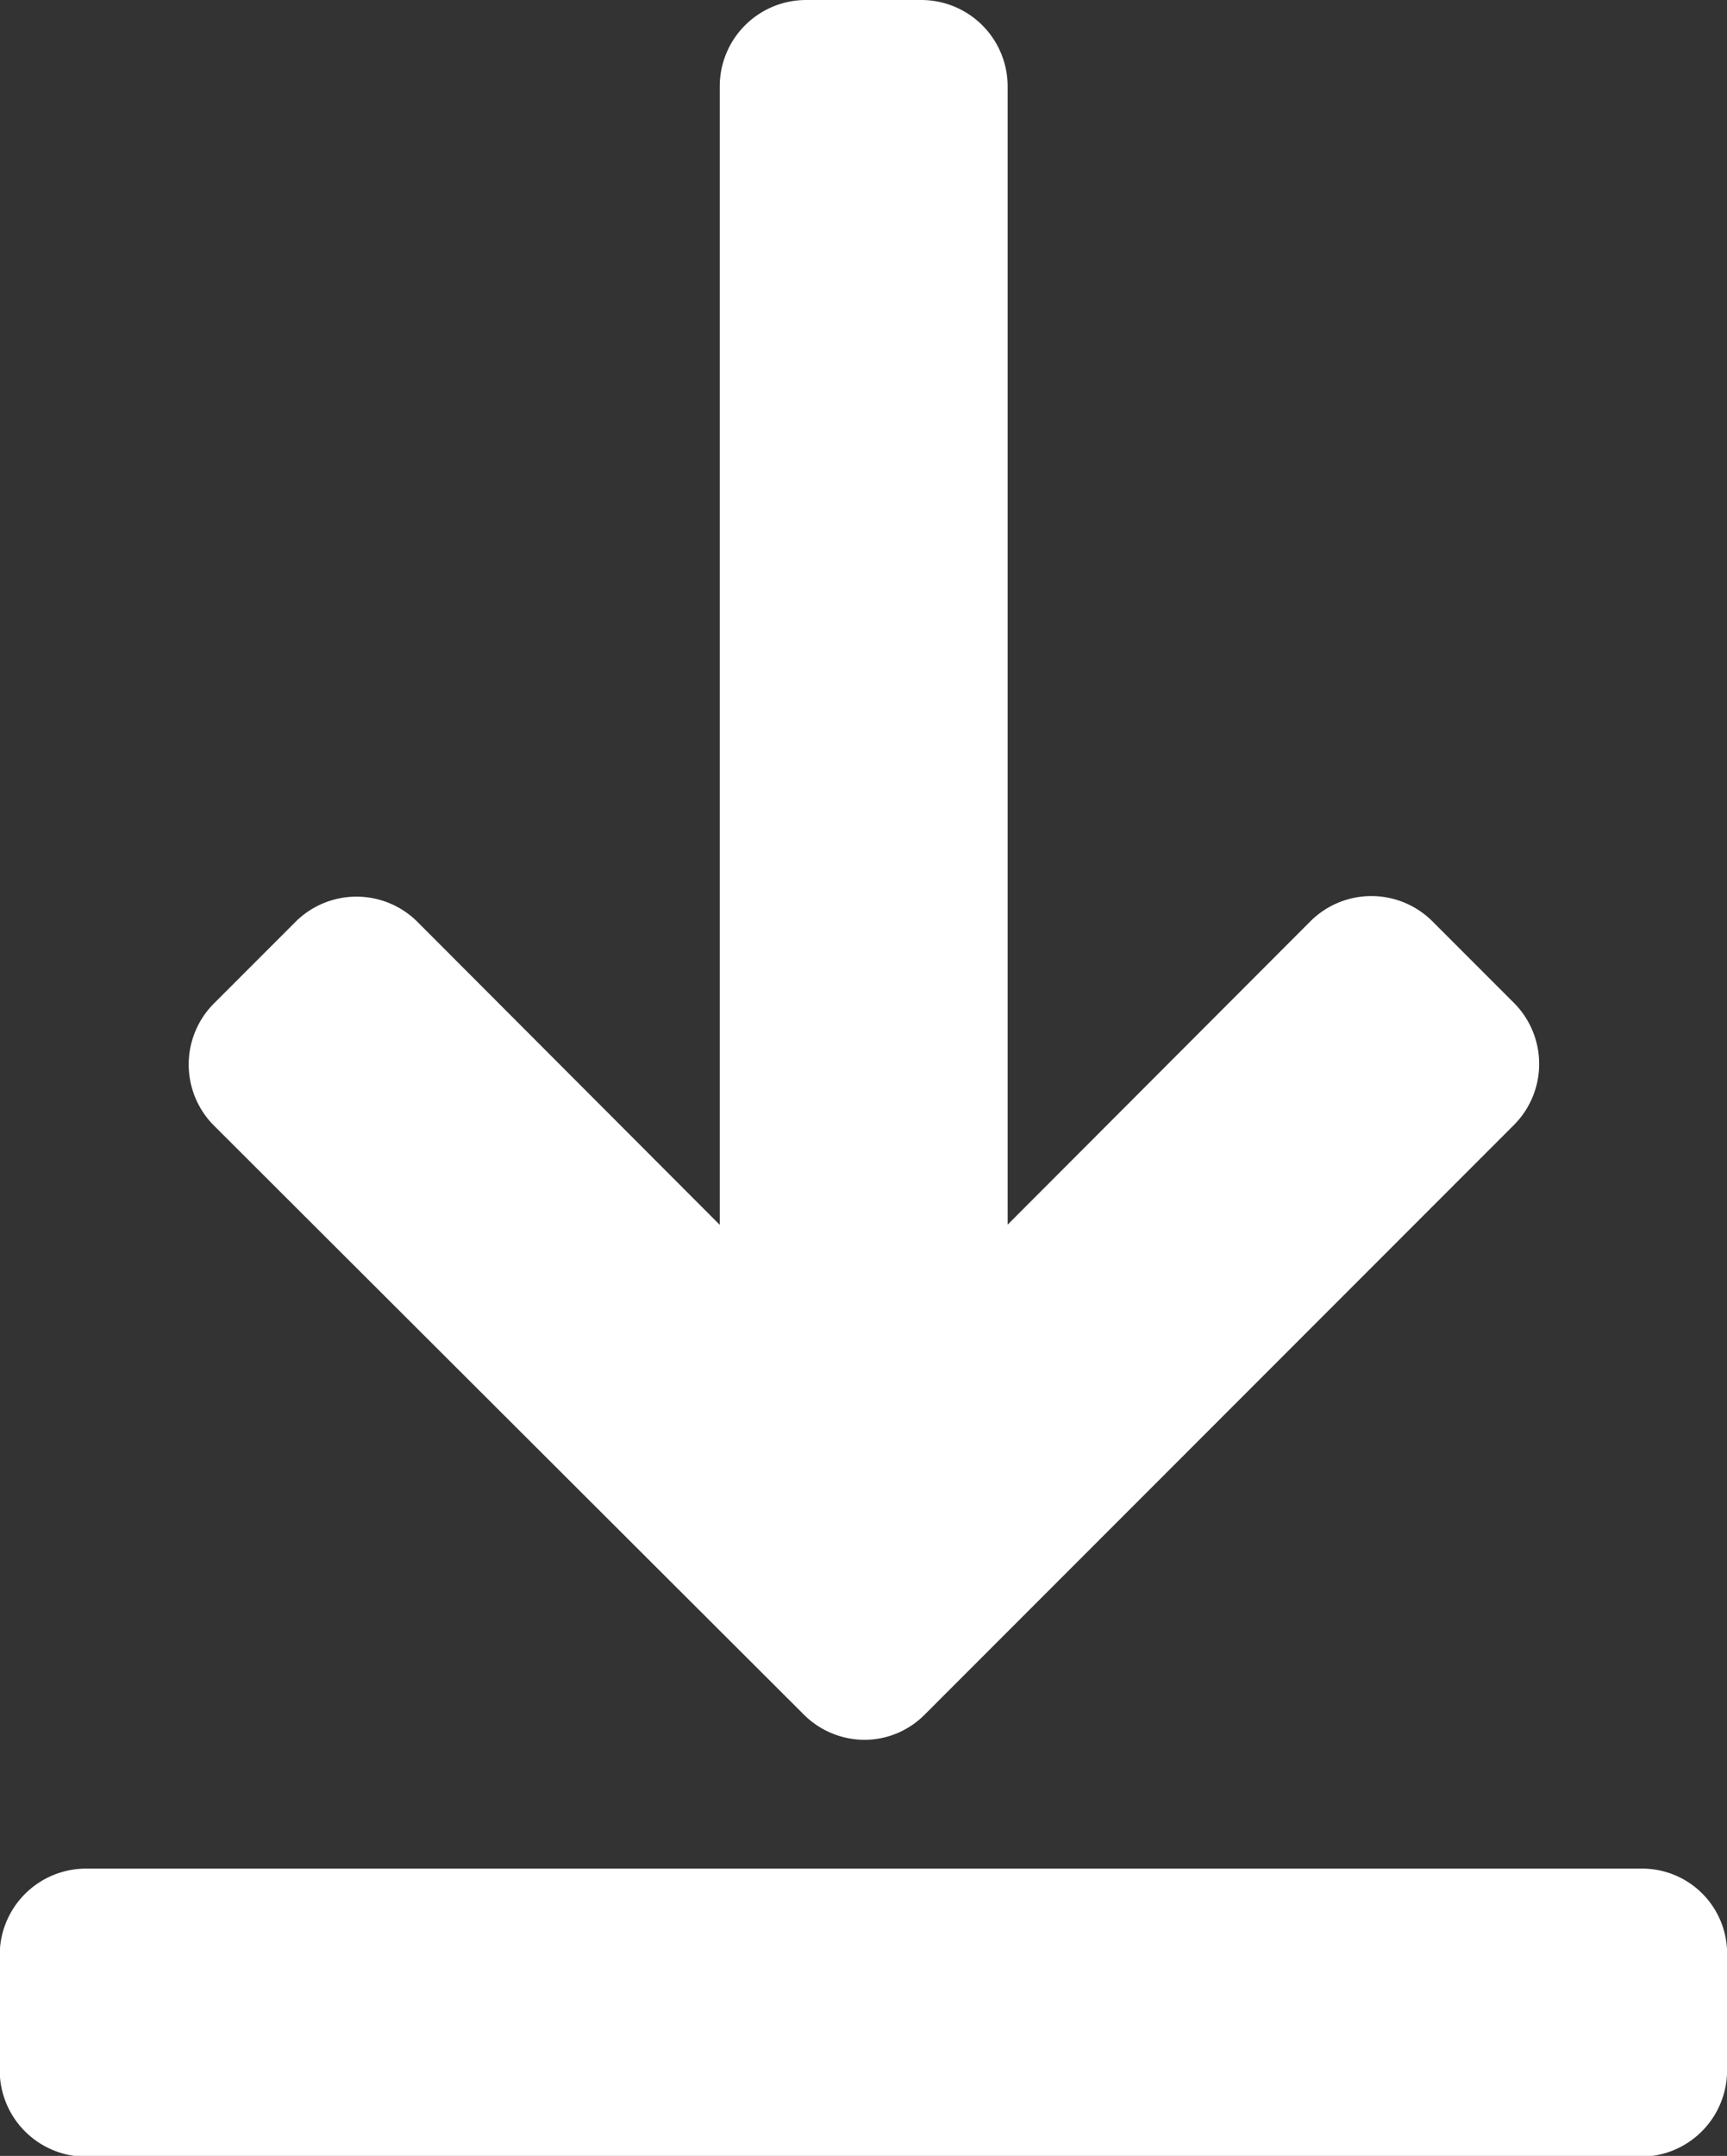 <svg id="download-arrow-svgrepo-com" xmlns="http://www.w3.org/2000/svg" width="17.996" height="22.451" viewBox="0 0 17.996 22.451">
  <rect x="0" y="0" width="17.996" height="22.451" fill="#333333" stroke="none"/>
  <g id="Group_431" data-name="Group 431">
    <path id="Path_493" data-name="Path 493" d="M70.462,466.114H54.254a.9.9,0,0,0-.9.9v1.2a.9.9,0,0,0,.9.9h16.2a.9.9,0,0,0,.9-.9v-1.2A.885.885,0,0,0,70.462,466.114Z" transform="translate(-53.357 -446.655)" fill="#fff"/>
    <path id="Path_494" data-name="Path 494" d="M106.906,17.853a.9.9,0,0,0,.632.265.885.885,0,0,0,.632-.265l6.138-6.138a.9.9,0,0,0,0-1.271l-.85-.85a.9.9,0,0,0-1.271,0l-3.155,3.159V.9a.9.9,0,0,0-.9-.9h-1.2a.9.9,0,0,0-.9.9V12.755L102.882,9.6a.9.9,0,0,0-1.271,0l-.85.85a.9.9,0,0,0,0,1.271Z" transform="translate(-98.532)" fill="#fff"/>
  </g>
</svg>
